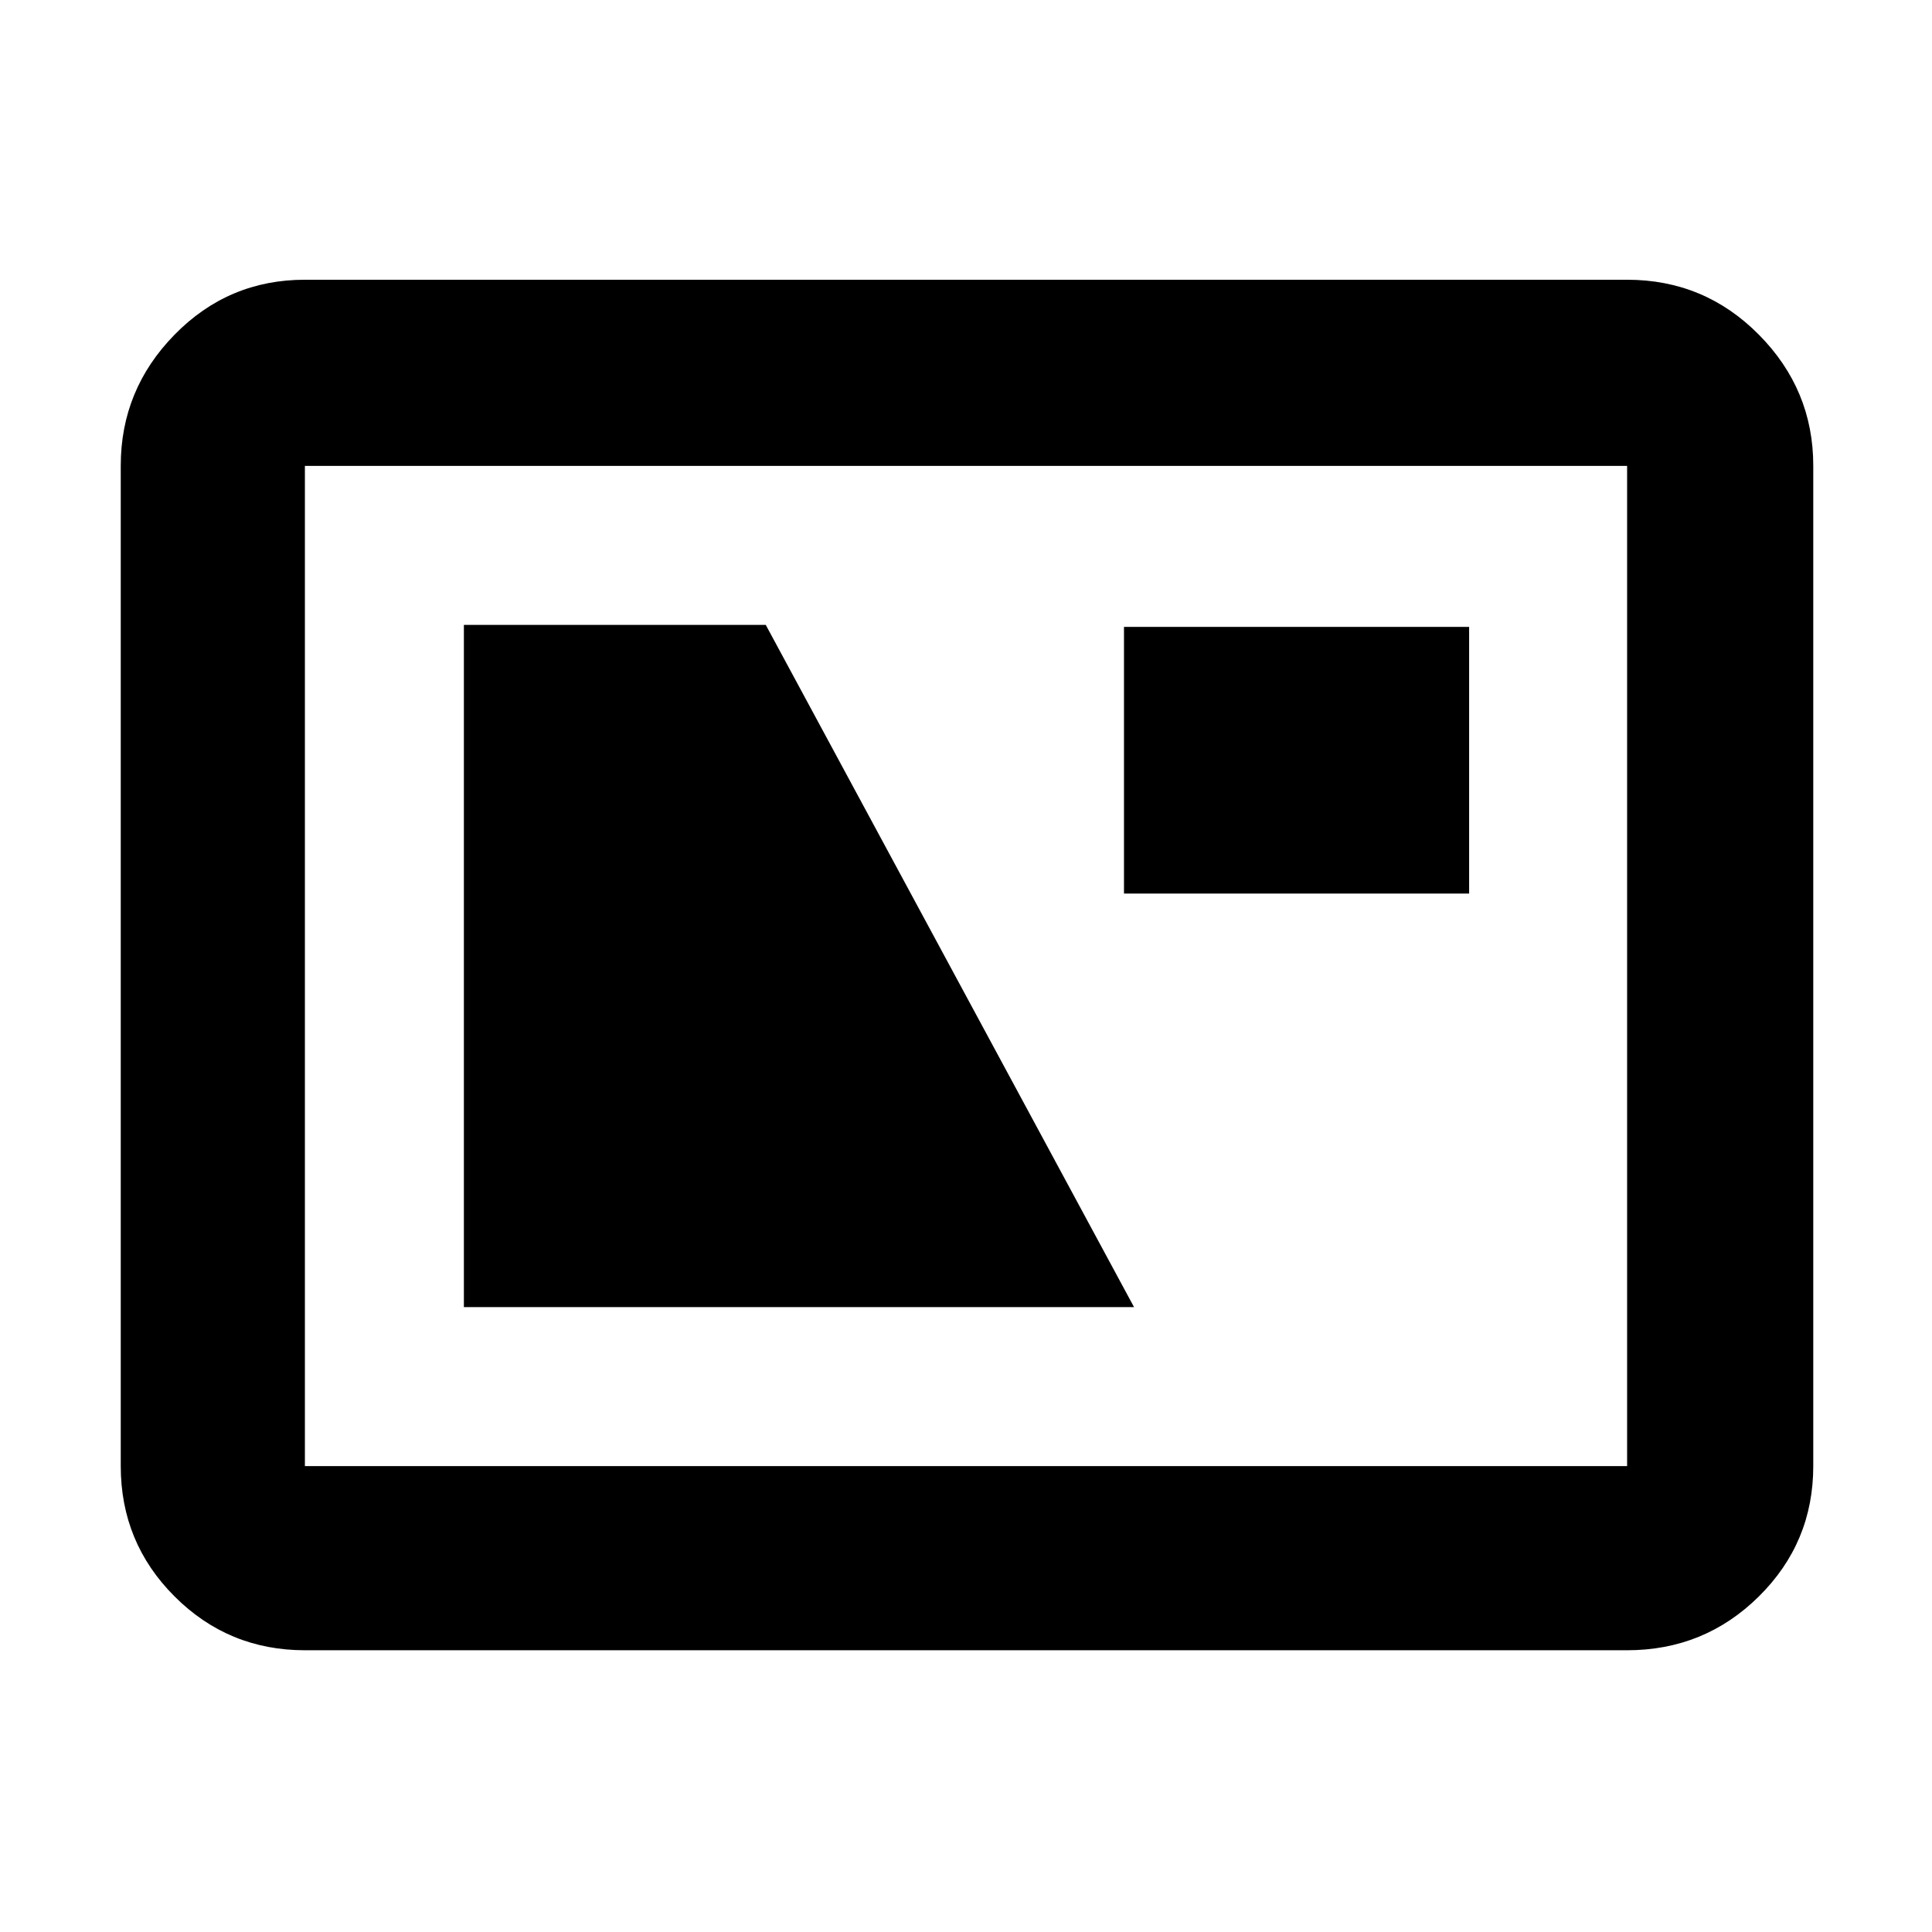 <svg xmlns="http://www.w3.org/2000/svg" height="48" viewBox="0 -960 960 960" width="48"><path d="M151.5-140q-38.02 0-64.76-26.74Q60-193.48 60-231.5v-497.11q0-37.79 26.74-65.09Q113.48-821 151.5-821h657q38.43 0 65.47 27.3Q901-766.4 901-728.61v497.11q0 38.02-27.03 64.76Q846.93-140 808.5-140h-657Zm0-91.5h657v-497h-657v497Zm79-79h333l-183-339h-150v339Zm328-205.5H730v-132.5H558.5V-516Zm-407 284.5v-497 497Z"/></svg>